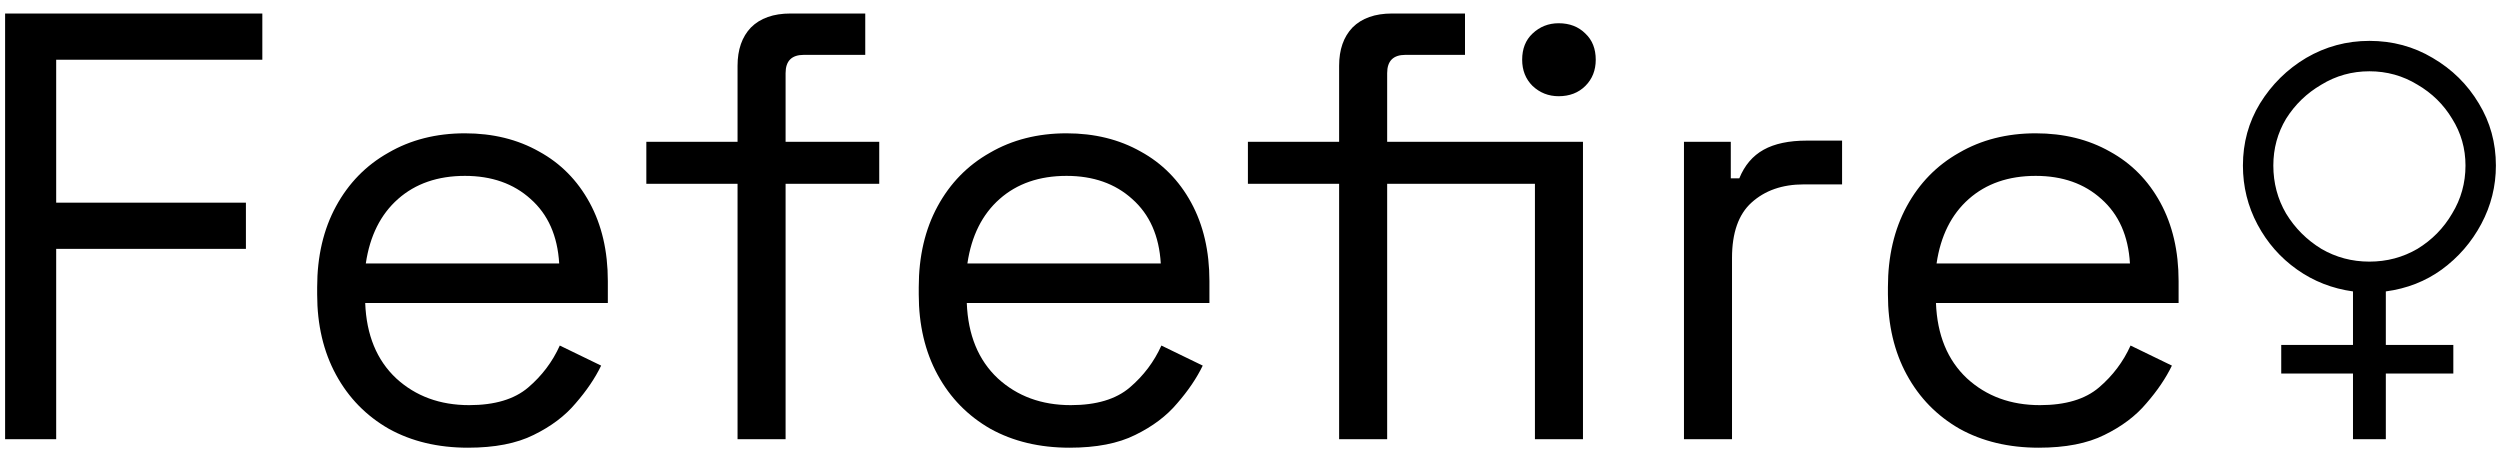 <svg width="148" height="27" viewBox="0 0 148 27" fill="none" xmlns="http://www.w3.org/2000/svg">
<path d="M0.302 26V0.8H15.53V3.536H3.326V11.996H14.558V14.732H3.326V26H0.302ZM27.704 26.504C25.928 26.504 24.368 26.132 23.024 25.388C21.68 24.62 20.636 23.552 19.892 22.184C19.148 20.816 18.776 19.232 18.776 17.432V17C18.776 15.176 19.148 13.58 19.892 12.212C20.636 10.844 21.668 9.788 22.988 9.044C24.308 8.276 25.82 7.892 27.524 7.892C29.18 7.892 30.644 8.252 31.916 8.972C33.188 9.668 34.184 10.676 34.904 11.996C35.624 13.316 35.984 14.864 35.984 16.64V17.936H21.62C21.692 19.832 22.304 21.32 23.456 22.4C24.608 23.456 26.048 23.984 27.776 23.984C29.288 23.984 30.452 23.636 31.268 22.94C32.084 22.244 32.708 21.416 33.14 20.456L35.588 21.644C35.228 22.388 34.724 23.132 34.076 23.876C33.452 24.62 32.624 25.244 31.592 25.748C30.584 26.252 29.288 26.504 27.704 26.504ZM21.656 15.596H33.104C33.008 13.964 32.444 12.692 31.412 11.78C30.404 10.868 29.108 10.412 27.524 10.412C25.916 10.412 24.596 10.868 23.564 11.78C22.532 12.692 21.896 13.964 21.656 15.596ZM43.663 26V10.88H38.263V8.396H43.663V3.896C43.663 2.936 43.927 2.18 44.455 1.628C45.007 1.076 45.787 0.8 46.795 0.8H51.223V3.248H47.587C46.867 3.248 46.507 3.608 46.507 4.328V8.396H52.051V10.88H46.507V26H43.663ZM63.318 26.504C61.542 26.504 59.982 26.132 58.638 25.388C57.294 24.62 56.25 23.552 55.506 22.184C54.762 20.816 54.39 19.232 54.39 17.432V17C54.39 15.176 54.762 13.58 55.506 12.212C56.25 10.844 57.282 9.788 58.602 9.044C59.922 8.276 61.434 7.892 63.138 7.892C64.794 7.892 66.258 8.252 67.53 8.972C68.802 9.668 69.798 10.676 70.518 11.996C71.238 13.316 71.598 14.864 71.598 16.64V17.936H57.234C57.306 19.832 57.918 21.32 59.07 22.4C60.222 23.456 61.662 23.984 63.39 23.984C64.902 23.984 66.066 23.636 66.882 22.94C67.698 22.244 68.322 21.416 68.754 20.456L71.202 21.644C70.842 22.388 70.338 23.132 69.69 23.876C69.066 24.62 68.238 25.244 67.206 25.748C66.198 26.252 64.902 26.504 63.318 26.504ZM57.27 15.596H68.718C68.622 13.964 68.058 12.692 67.026 11.78C66.018 10.868 64.722 10.412 63.138 10.412C61.53 10.412 60.21 10.868 59.178 11.78C58.146 12.692 57.51 13.964 57.27 15.596ZM79.276 26V10.88H73.876V8.396H79.276V3.896C79.276 2.936 79.54 2.18 80.068 1.628C80.62 1.076 81.4 0.8 82.408 0.8H86.728V3.248H83.2C82.48 3.248 82.12 3.608 82.12 4.328V8.396H90.868V10.88H82.12V26H79.276ZM90.868 26V8.396H93.712V26H90.868ZM92.272 5.696C91.672 5.696 91.156 5.492 90.724 5.084C90.316 4.676 90.112 4.16 90.112 3.536C90.112 2.888 90.316 2.372 90.724 1.988C91.156 1.58 91.672 1.376 92.272 1.376C92.92 1.376 93.448 1.58 93.856 1.988C94.264 2.372 94.468 2.888 94.468 3.536C94.468 4.16 94.264 4.676 93.856 5.084C93.448 5.492 92.92 5.696 92.272 5.696ZM99.691 26V8.396H102.463V10.556H102.967C103.279 9.788 103.759 9.224 104.407 8.864C105.055 8.504 105.907 8.324 106.963 8.324H109.051V10.916H106.783C105.511 10.916 104.479 11.276 103.687 11.996C102.919 12.692 102.535 13.784 102.535 15.272V26H99.691ZM120.693 26.504C118.917 26.504 117.357 26.132 116.013 25.388C114.669 24.62 113.625 23.552 112.881 22.184C112.137 20.816 111.765 19.232 111.765 17.432V17C111.765 15.176 112.137 13.58 112.881 12.212C113.625 10.844 114.657 9.788 115.977 9.044C117.297 8.276 118.809 7.892 120.513 7.892C122.169 7.892 123.633 8.252 124.905 8.972C126.177 9.668 127.173 10.676 127.893 11.996C128.613 13.316 128.973 14.864 128.973 16.64V17.936H114.609C114.681 19.832 115.293 21.32 116.445 22.4C117.597 23.456 119.037 23.984 120.765 23.984C122.277 23.984 123.441 23.636 124.257 22.94C125.073 22.244 125.697 21.416 126.129 20.456L128.577 21.644C128.217 22.388 127.713 23.132 127.065 23.876C126.441 24.62 125.613 25.244 124.581 25.748C123.573 26.252 122.277 26.504 120.693 26.504ZM114.645 15.596H126.093C125.997 13.964 125.433 12.692 124.401 11.78C123.393 10.868 122.097 10.412 120.513 10.412C118.905 10.412 117.585 10.868 116.553 11.78C115.521 12.692 114.885 13.964 114.645 15.596ZM139.297 26V22.112H135.049V20.42H139.297V17.252C138.073 17.084 136.969 16.652 135.985 15.956C135.001 15.26 134.221 14.372 133.645 13.292C133.069 12.212 132.781 11.048 132.781 9.8C132.781 8.456 133.117 7.232 133.789 6.128C134.485 5 135.397 4.1 136.525 3.428C137.677 2.756 138.925 2.42 140.269 2.42C141.637 2.42 142.885 2.756 144.013 3.428C145.165 4.1 146.077 5 146.749 6.128C147.421 7.232 147.757 8.456 147.757 9.8C147.757 11.024 147.469 12.176 146.893 13.256C146.317 14.336 145.537 15.236 144.553 15.956C143.593 16.652 142.489 17.084 141.241 17.252V20.42H145.237V22.112H141.241V26H139.297ZM140.269 15.488C141.301 15.488 142.249 15.236 143.113 14.732C143.977 14.204 144.661 13.508 145.165 12.644C145.693 11.78 145.957 10.832 145.957 9.8C145.957 8.792 145.693 7.868 145.165 7.028C144.661 6.188 143.977 5.516 143.113 5.012C142.249 4.484 141.301 4.22 140.269 4.22C139.237 4.22 138.289 4.484 137.425 5.012C136.561 5.516 135.865 6.188 135.337 7.028C134.833 7.868 134.581 8.792 134.581 9.8C134.581 10.832 134.833 11.78 135.337 12.644C135.865 13.508 136.561 14.204 137.425 14.732C138.289 15.236 139.237 15.488 140.269 15.488Z" fill="black"/>
</svg>
